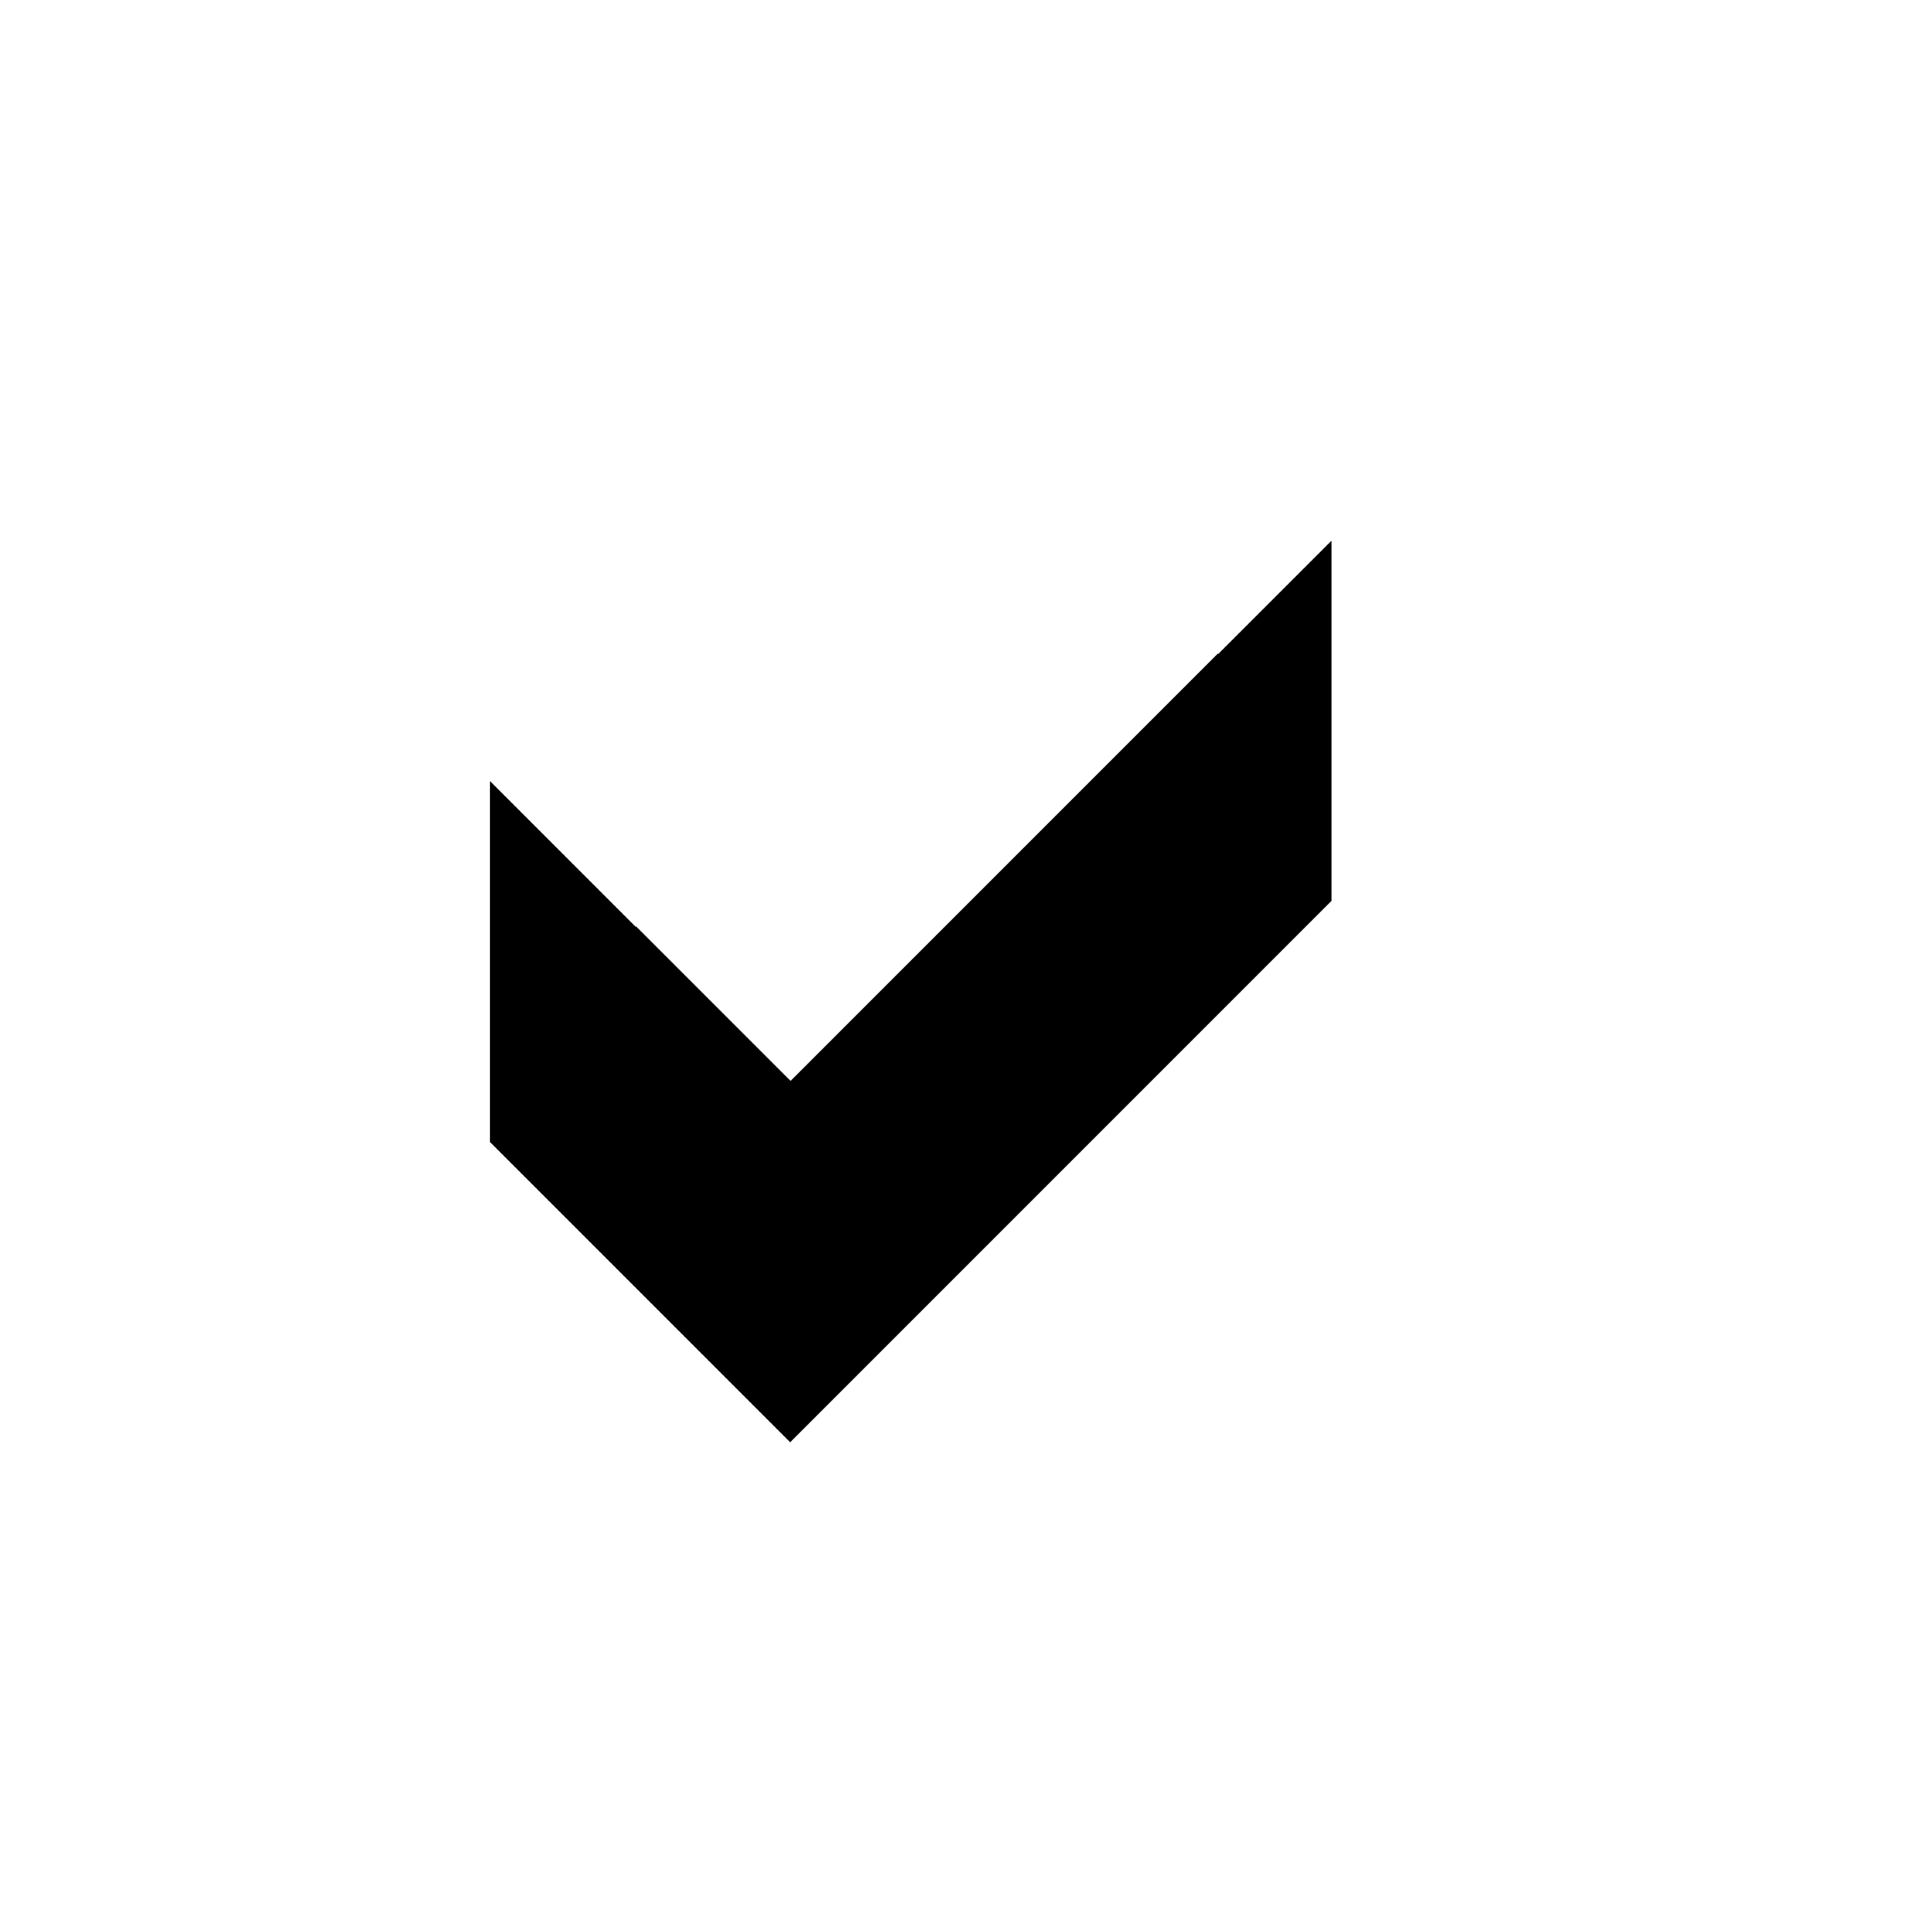 <?xml version="1.0" standalone="no"?>
<!DOCTYPE svg PUBLIC "-//W3C//DTD SVG 1.1//EN" "http://www.w3.org/Graphics/SVG/1.1/DTD/svg11.dtd" >
<svg xmlns="http://www.w3.org/2000/svg" xmlns:xlink="http://www.w3.org/1999/xlink" version="1.1" viewBox="-10 0 2058 2048" shape-rendering="crispEdges">
   <path fill="currentColor"
d="M512 832l320 319l576 -575v384l-576 576l-320 -320v-384z" />
</svg>
